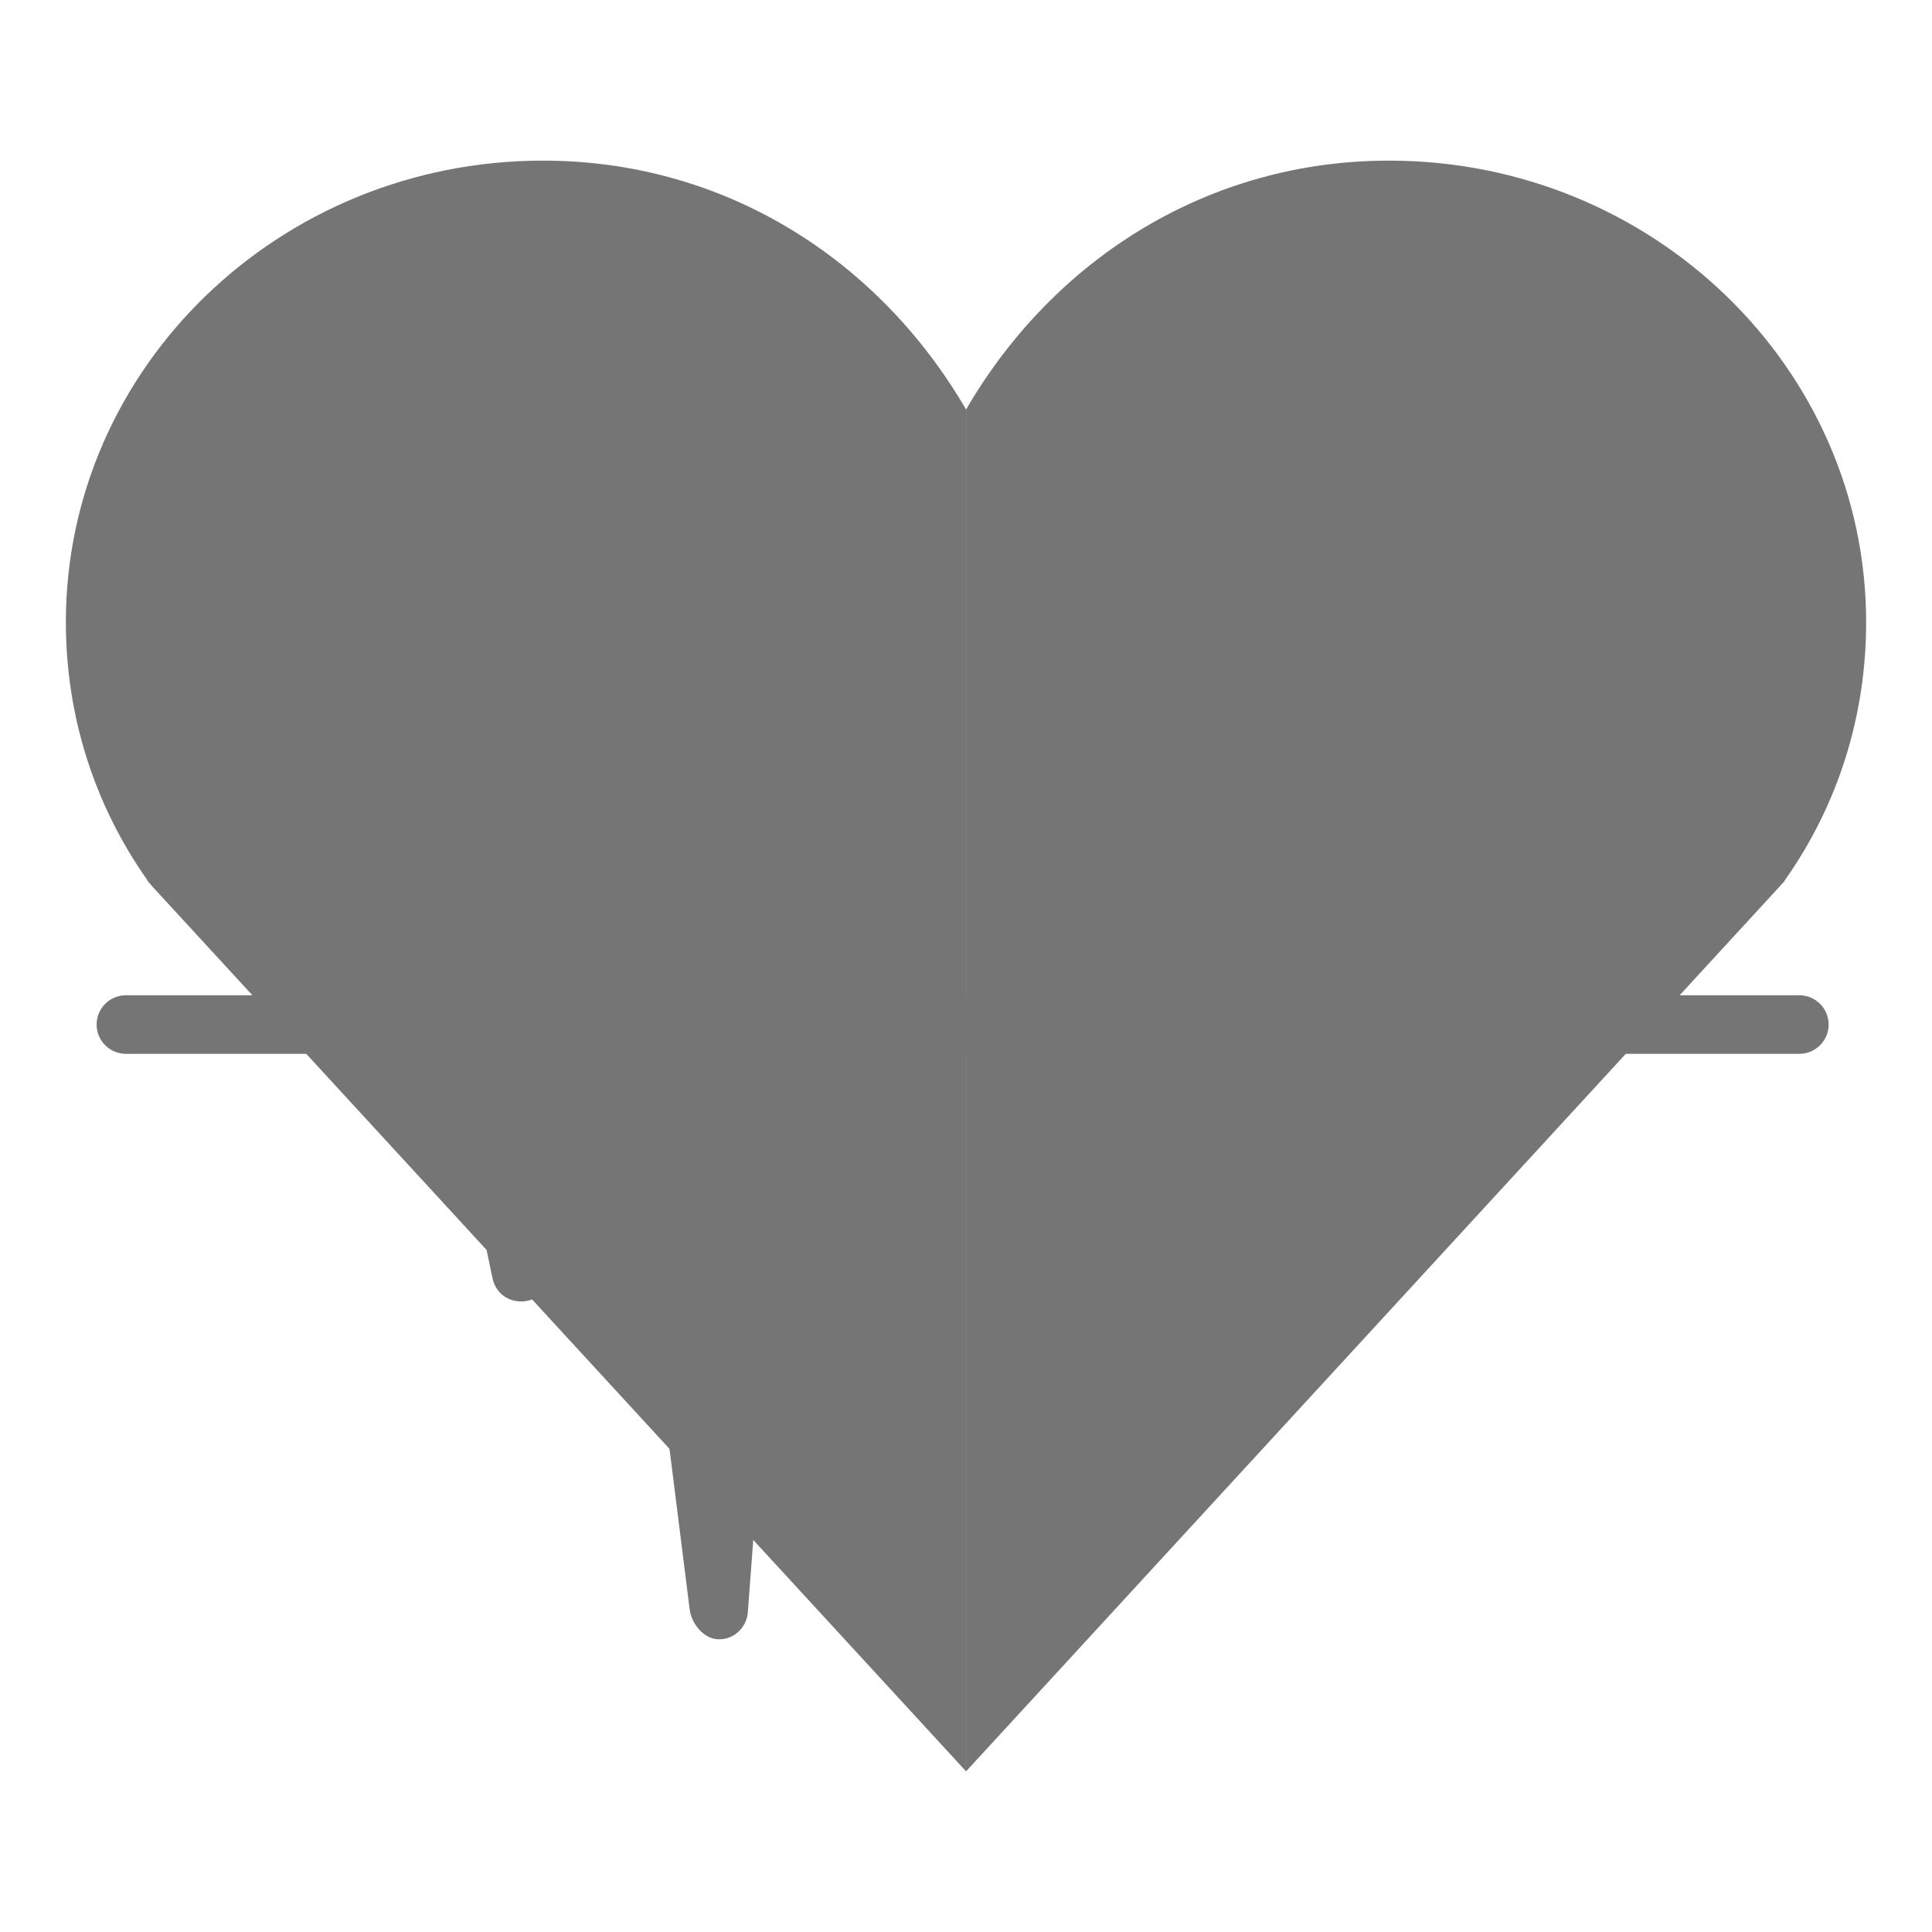 <?xml version="1.0" encoding="utf-8"?>
<!-- Generator: Adobe Illustrator 16.0.0, SVG Export Plug-In . SVG Version: 6.00 Build 0)  -->
<!DOCTYPE svg PUBLIC "-//W3C//DTD SVG 1.1//EN" "http://www.w3.org/Graphics/SVG/1.1/DTD/svg11.dtd">
<svg version="1.1" id="Layer_1" xmlns="http://www.w3.org/2000/svg" xmlns:xlink="http://www.w3.org/1999/xlink" x="0px" y="0px"
	 width="66px" height="66px" viewBox="0 0 66 66" enable-background="new 0 0 66 66" xml:space="preserve">
<g>
	<g>
		<g>
			<path fill="#757575" d="M33.002,13.989c-3-5.156-8.279-8.502-14.451-8.502c-9.006,0-16.301,7.074-16.301,15.768
				c0,3.162,0.951,6.215,2.791,8.824l0.021,0.041c0.061,0.062,0.086,0.096,0.141,0.162l27.799,30.23V13.989z"/>
			<path fill="#757575" d="M33.002,13.989c3-5.156,8.283-8.502,14.449-8.502c8.998,0,16.299,7.074,16.299,15.768
				c0,3.162-0.938,6.215-2.783,8.824l-0.016,0.041c-0.066,0.062-0.102,0.096-0.154,0.162l-27.795,30.23V13.989z"/>
		</g>
		<path fill="#757575" d="M20.109,7.675c1.012,1.576-1.426,4.947-5.447,7.529c-4.023,2.582-8.1,3.389-9.117,1.818
			c-1.008-1.582,0.238-4.92,4.258-7.498C13.822,6.944,19.1,6.097,20.109,7.675z"/>
		<path fill="#757575" d="M49.609,7.675c1.012,1.576-1.426,4.947-5.447,7.529c-4.023,2.582-8.1,3.389-9.117,1.818
			c-1.008-1.582,0.238-4.92,4.258-7.498C43.322,6.944,48.6,6.097,49.609,7.675z"/>
		<path fill="#757575" d="M8.48,21.962c0,1.123-0.914,2.035-2.037,2.035c-1.125,0-2.037-0.912-2.037-2.035
			c0-1.127,0.912-2.037,2.037-2.037C7.566,19.925,8.48,20.835,8.48,21.962z"/>
	</g>
	<g>
		<path fill="#757575" d="M24.551,56c-0.504,0-0.93-0.529-0.992-1.029l-3.039-24.2l-1.729,12.841
			c-0.064,0.484-0.469,0.83-0.955,0.848c-0.529,0.011-0.916-0.328-1.014-0.805l-2.043-9.808l-1.422,1.843
			C13.168,35.946,12.869,36,12.551,36h-8.25c-0.553,0-1-0.447-1-1s0.447-1,1-1h7.742l2.451-3.246
			c0.232-0.318,0.631-0.421,1.018-0.339c0.387,0.084,0.688,0.411,0.768,0.798l1.307,6.287l1.973-14.668
			C19.625,22.334,20.049,22,20.551,22h0.004c0.502,0,0.926,0.348,0.988,0.846l2.754,21.855l0.756-9.924
			C25.094,34.256,25.527,34,26.051,34h35.418c0.551,0,1,0.447,1,1s-0.449,1-1,1h-34.49l-1.432,19.075
			C25.51,55.587,25.09,56,24.576,56C24.566,56,24.559,56,24.551,56z"/>
	</g>
</g>
</svg>
